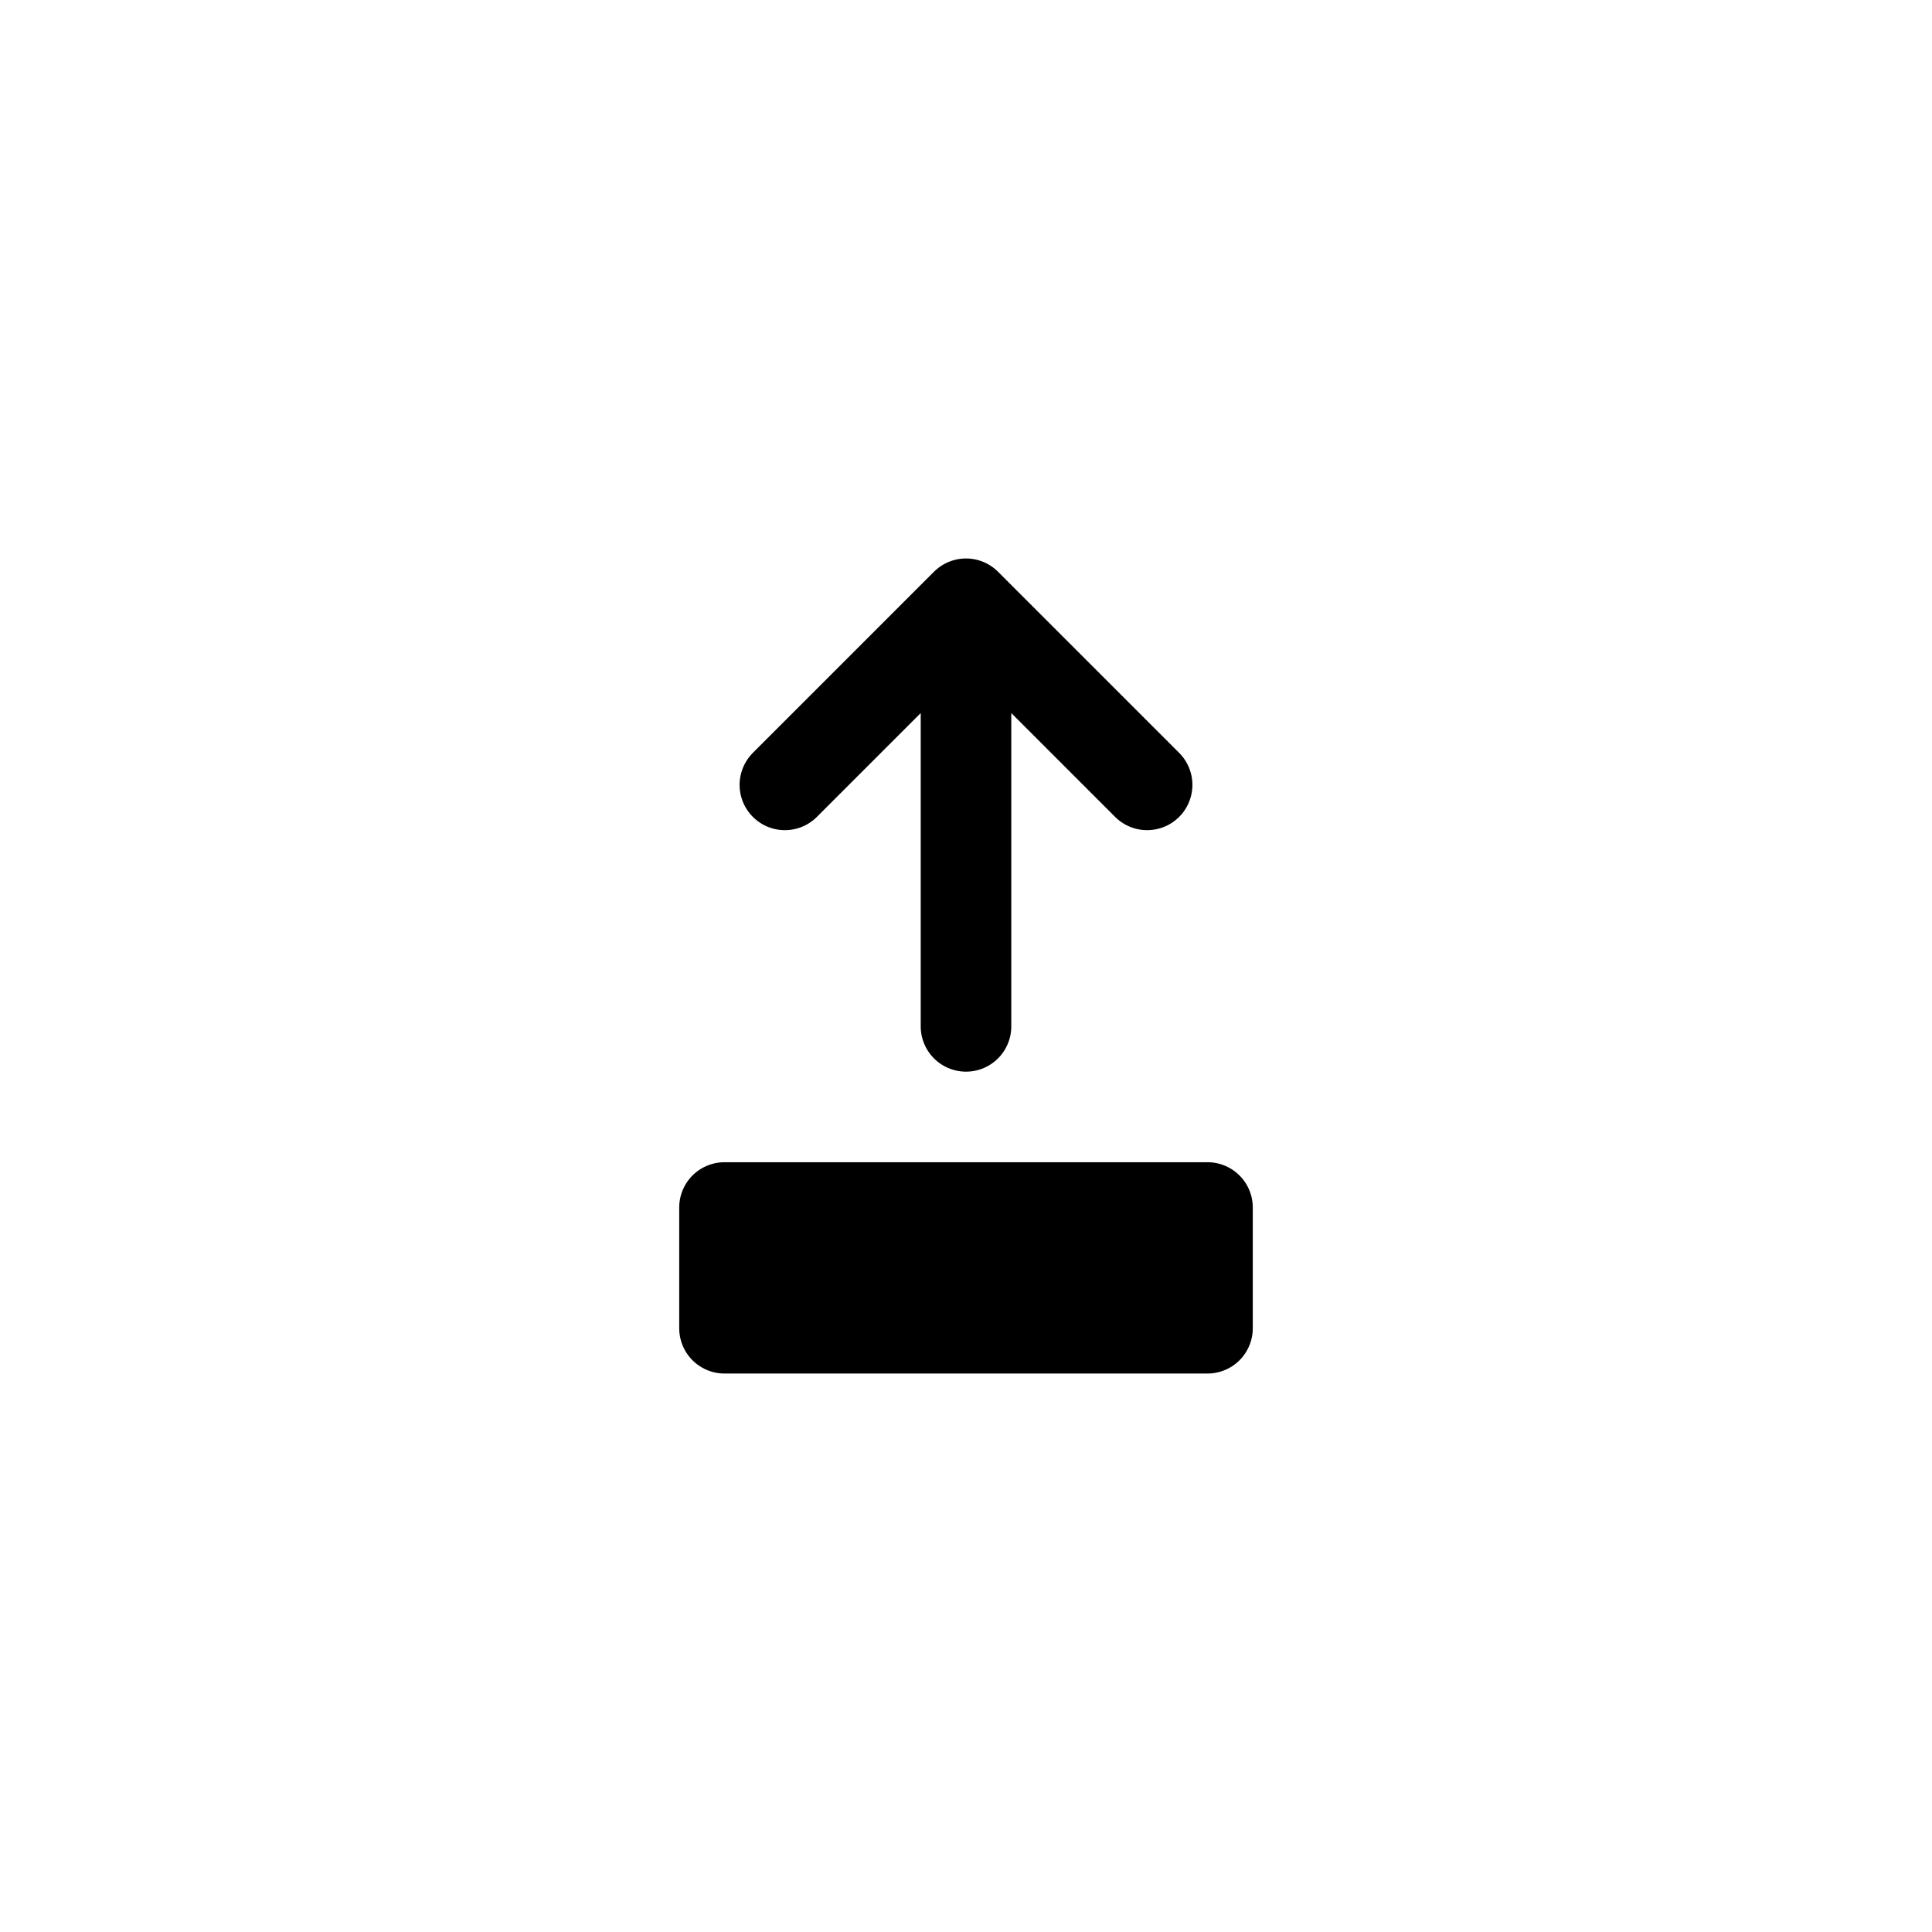 <svg width="32" height="32" fill="none" xmlns="http://www.w3.org/2000/svg"><path d="M20 20h-8v2h8v-2z" fill="currentColor" stroke="currentColor" stroke-width="1.5" stroke-linecap="round" stroke-linejoin="round"/><path d="M13 13l3-3m0 0l3 3m-3-3v7" stroke="currentColor" fill="none" stroke-width="1.5" stroke-linecap="round" stroke-linejoin="round"/></svg>
